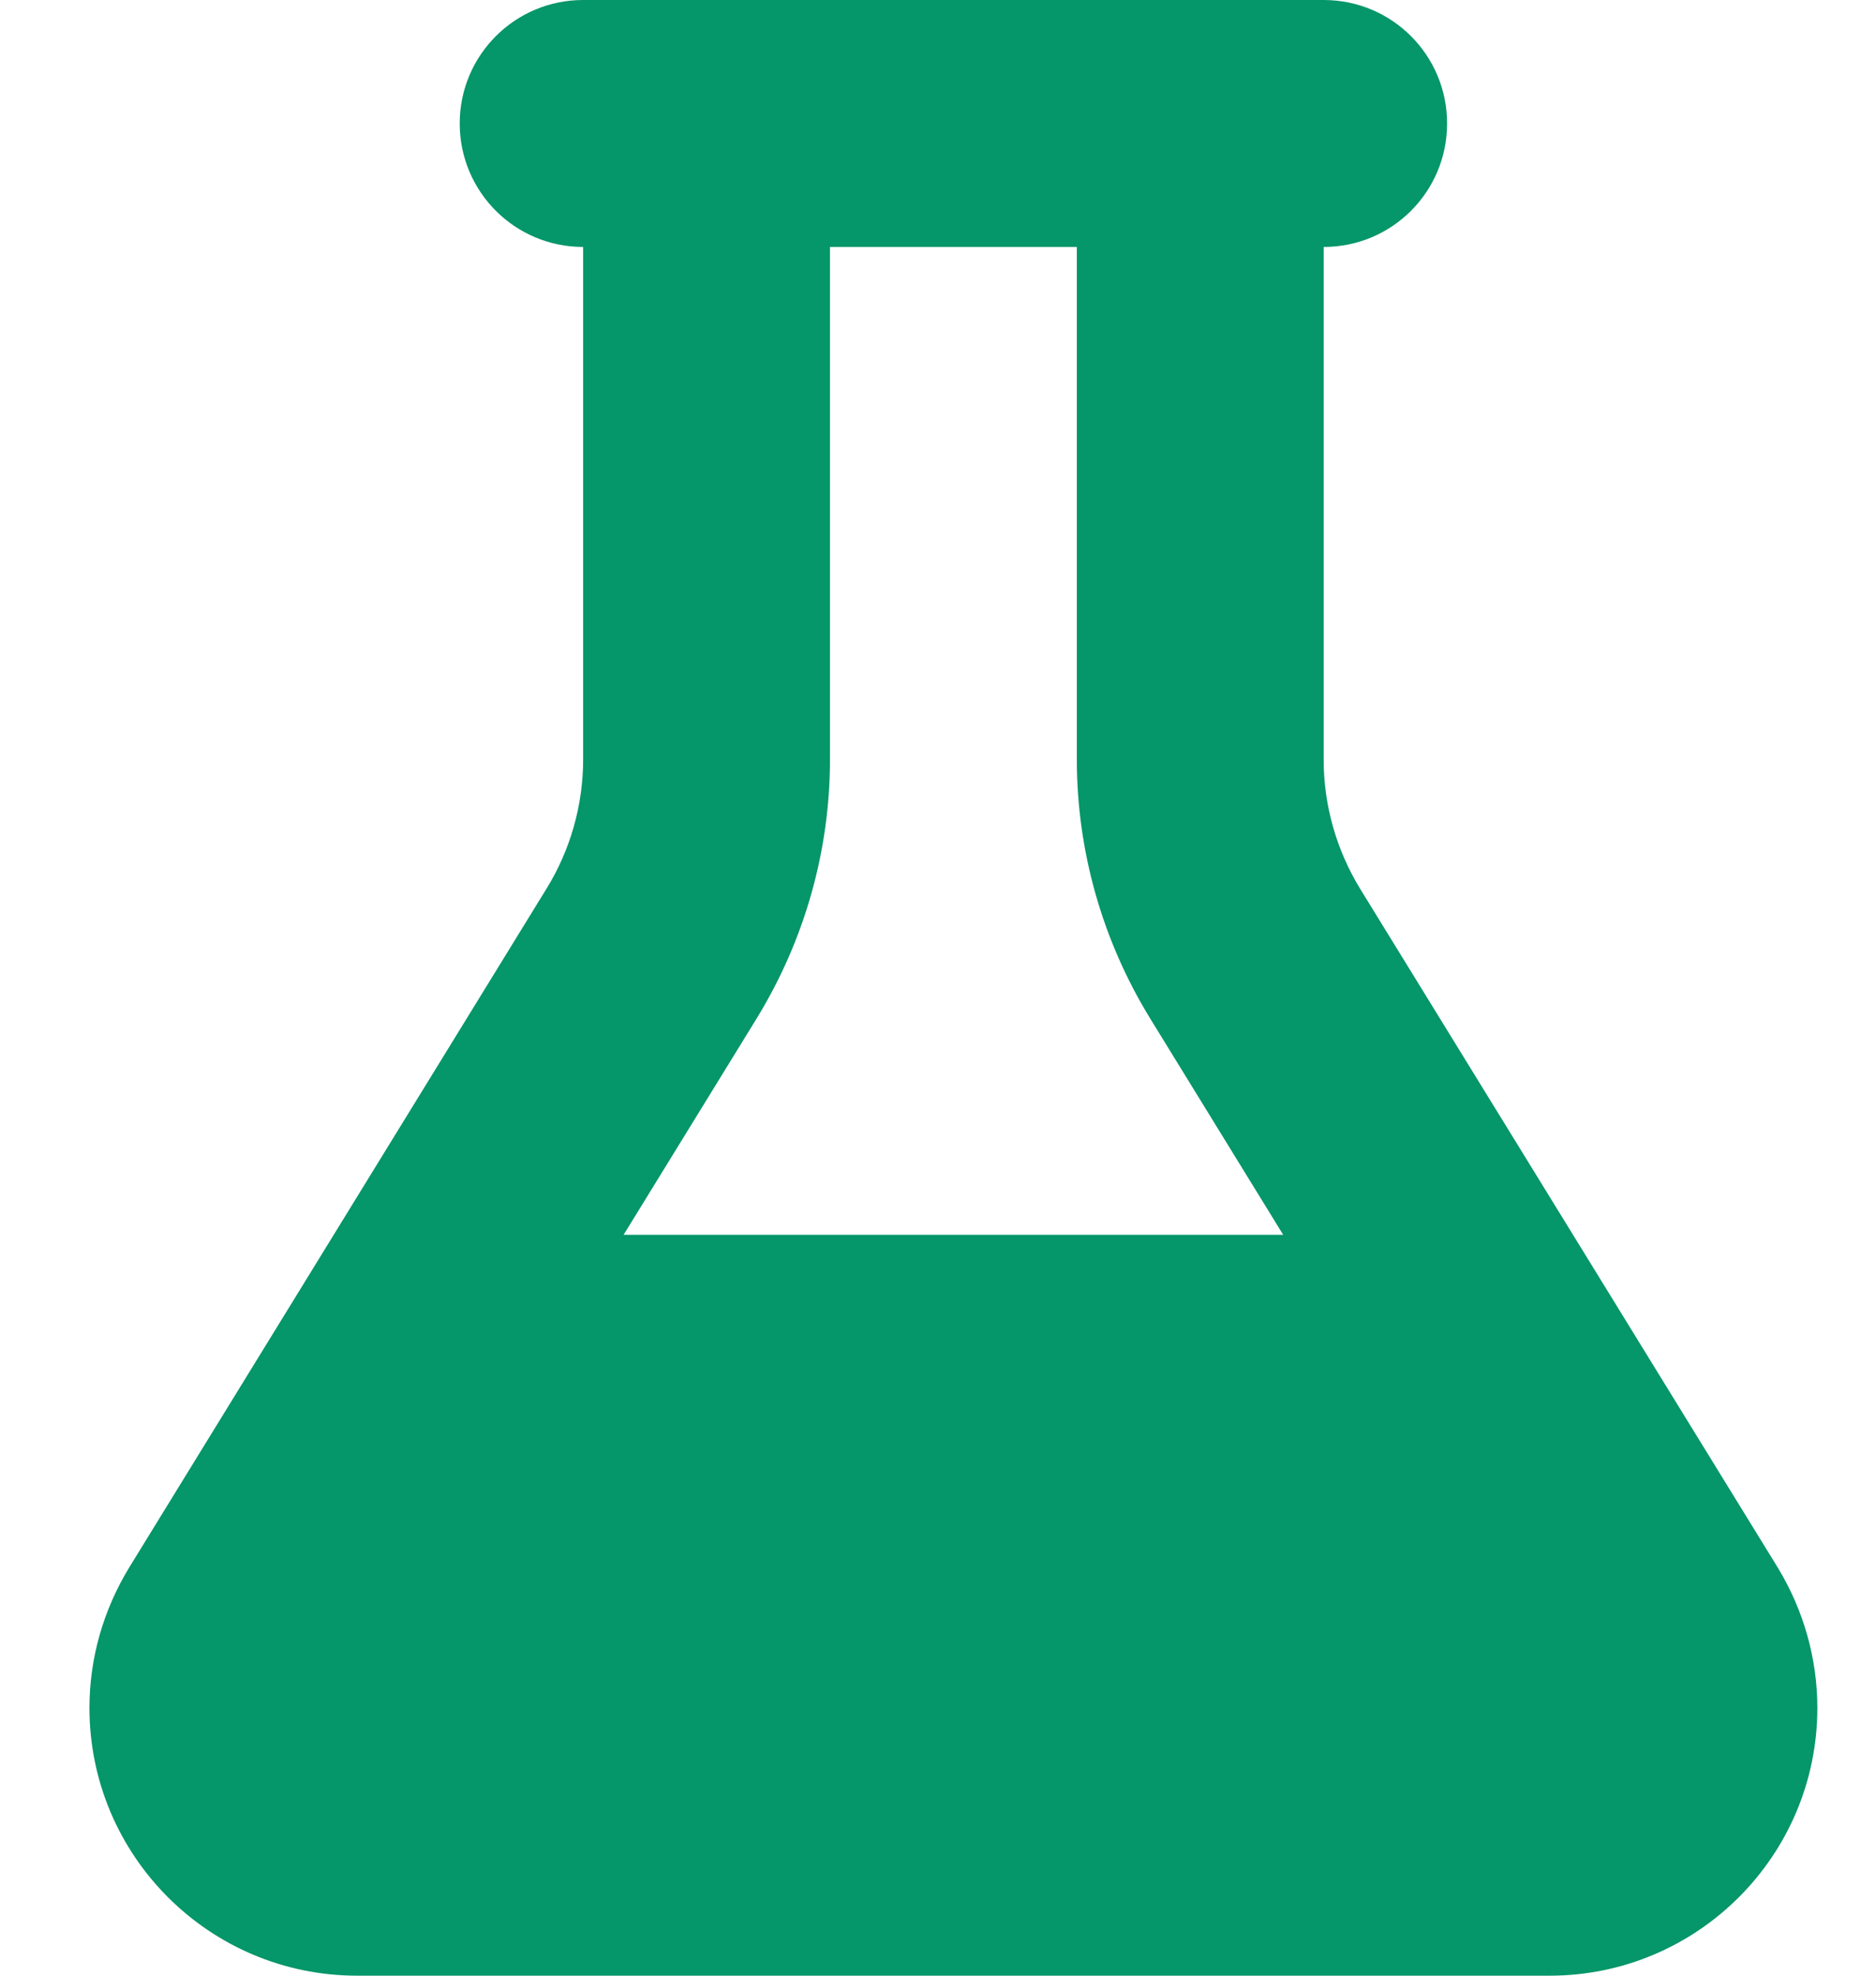 <svg xmlns="http://www.w3.org/2000/svg" width="19" height="20" viewBox="0 0 19 20" fill="none">
  <g clip-path="url(#clip0_166_7271)">
    <path d="M12.156 0H7.156H5.906C5.215 0 4.656 0.559 4.656 1.25C4.656 1.941 5.215 2.5 5.906 2.5V7.688C5.906 8.148 5.777 8.605 5.535 8.996L1.309 15.867C1.047 16.297 0.906 16.785 0.906 17.289C0.906 18.785 2.121 20 3.617 20H15.695C17.191 20 18.406 18.785 18.406 17.289C18.406 16.789 18.266 16.297 18.004 15.867L13.777 9C13.535 8.605 13.406 8.152 13.406 7.691V2.5C14.098 2.5 14.656 1.941 14.656 1.25C14.656 0.559 14.098 0 13.406 0H12.156ZM8.406 7.688V2.5H10.906V7.688C10.906 8.613 11.164 9.52 11.648 10.309L12.996 12.5H6.316L7.664 10.309C8.148 9.52 8.406 8.613 8.406 7.688Z" fill="#059669"/>
  </g>
  <defs>
    <clipPath id="clip0_166_7271">
      <path d="M0.906 0H18.406V20H0.906V0Z" fill="white"/>
    </clipPath>
  </defs>
</svg>